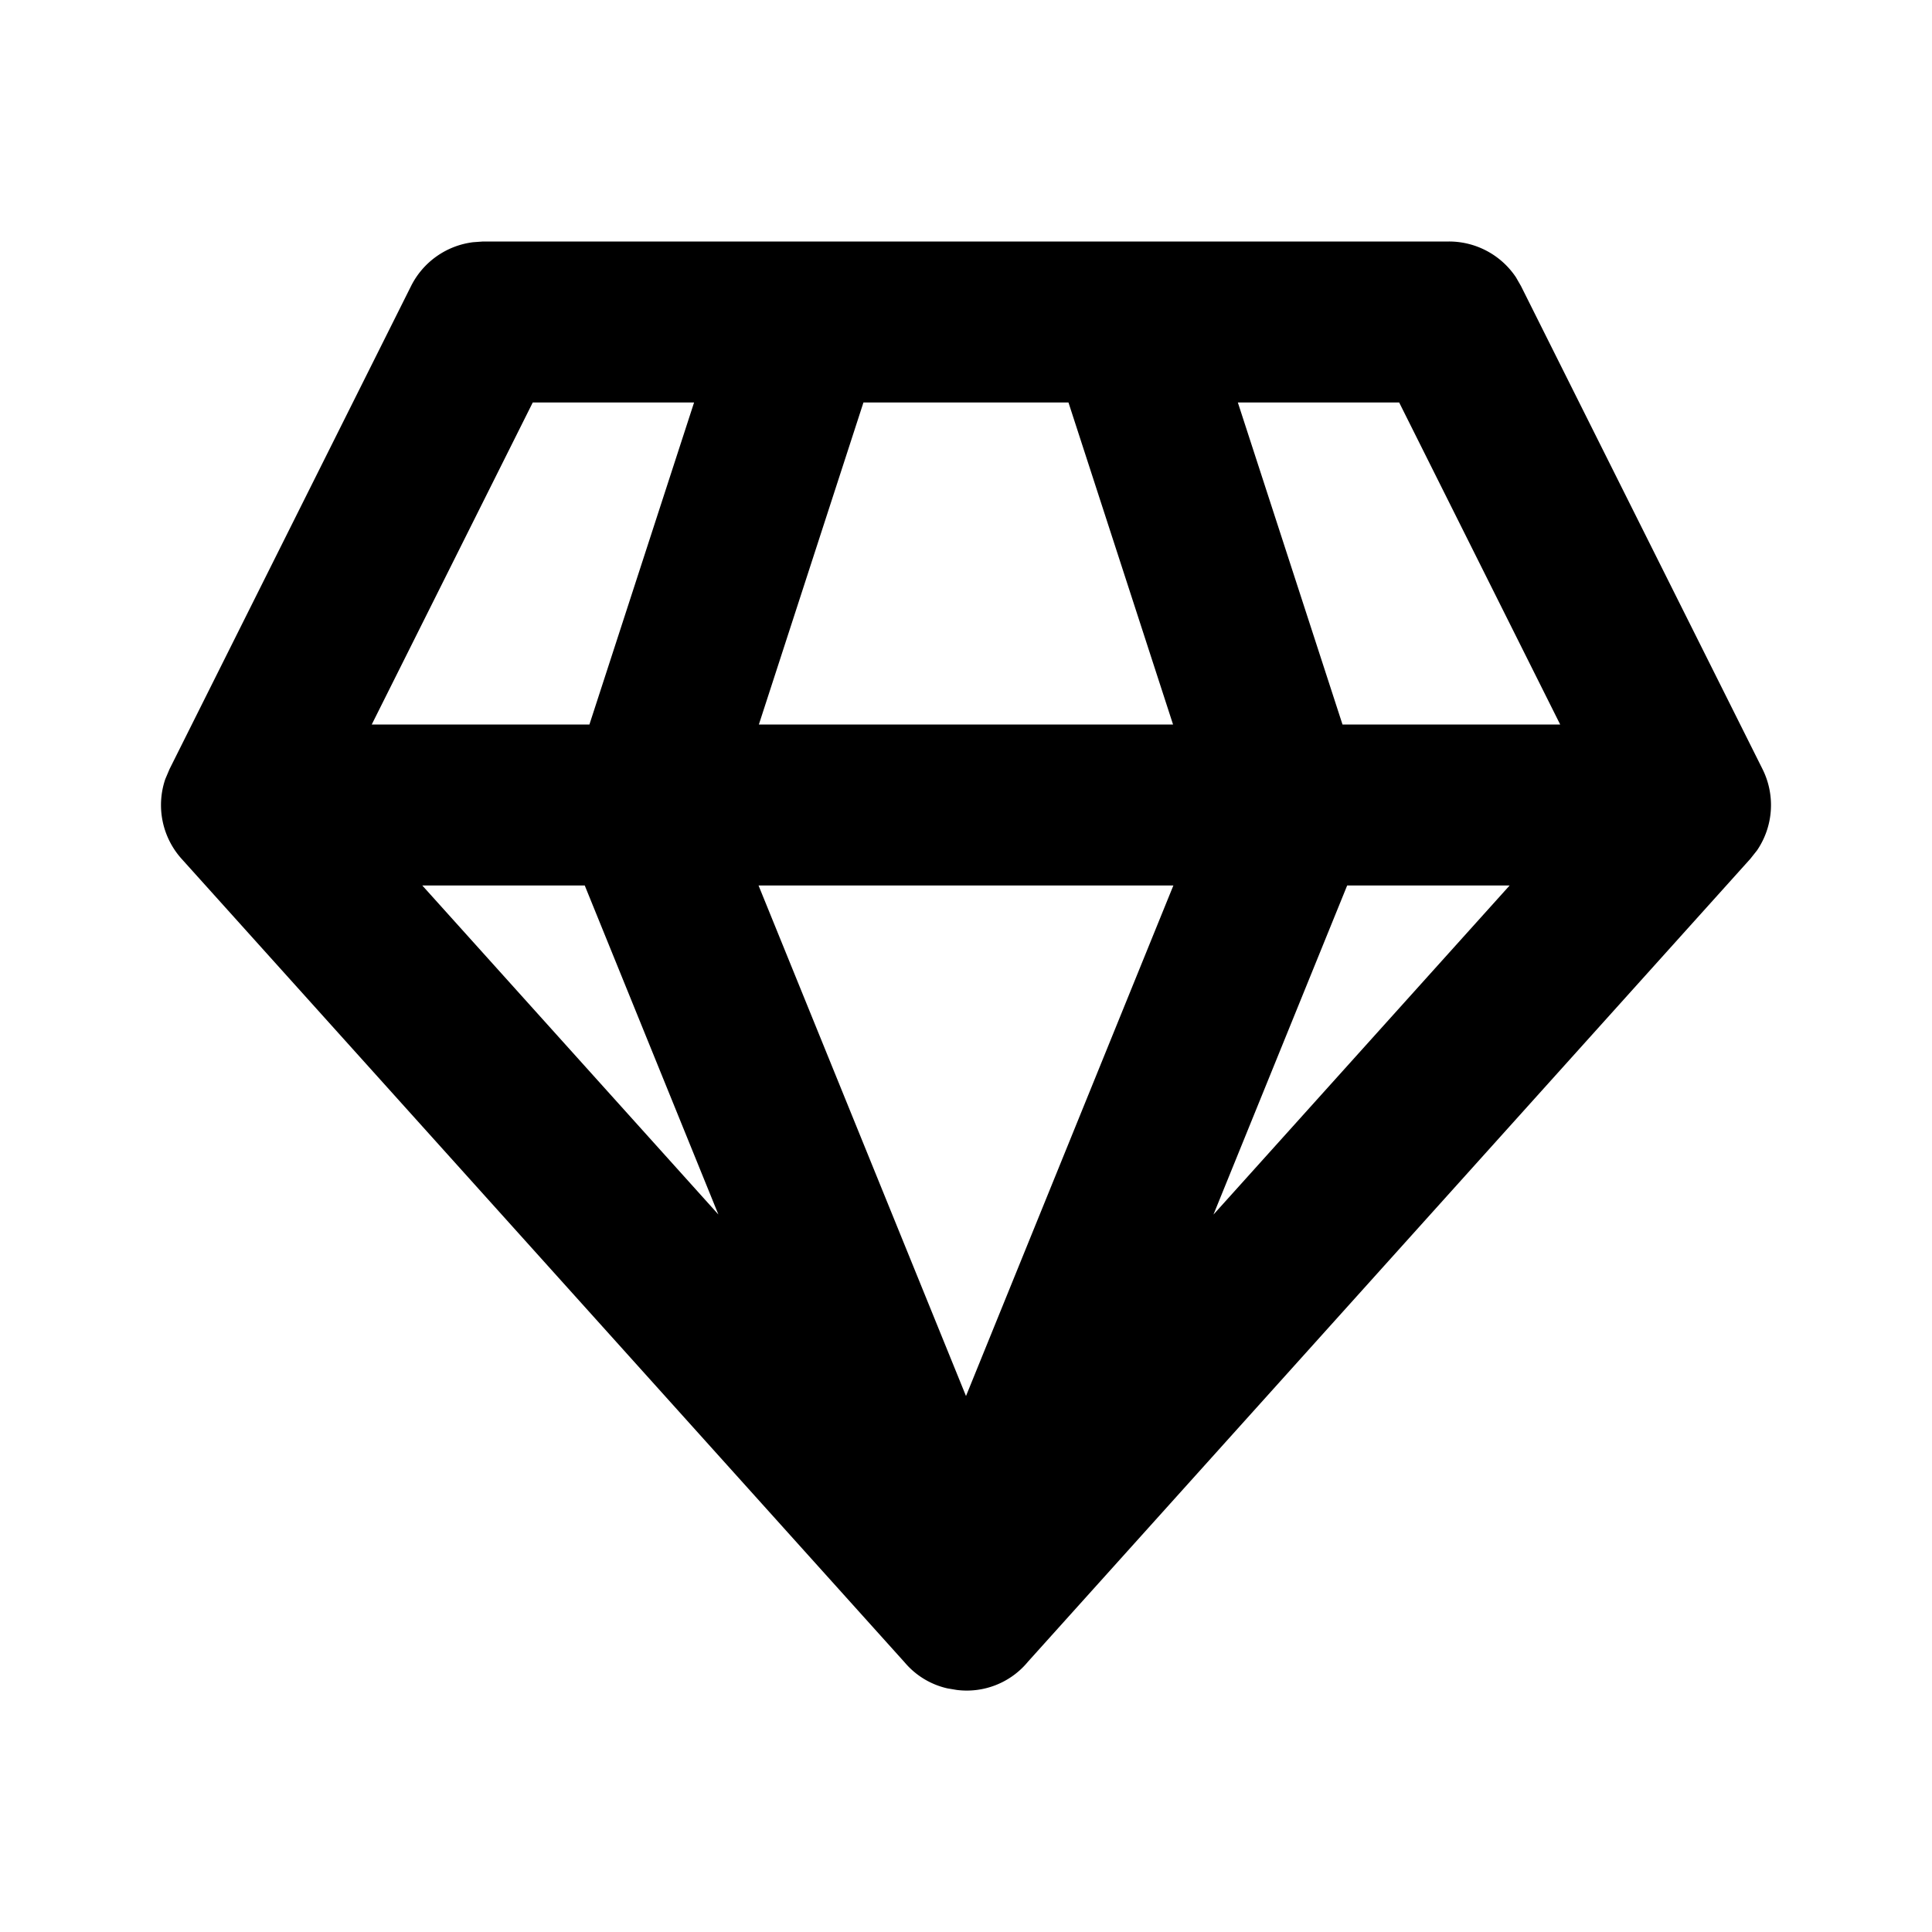 <svg xmlns="http://www.w3.org/2000/svg" xmlns:xlink="http://www.w3.org/1999/xlink" aria-hidden="true" role="img" class="iconify iconify--fluent" width="1em" height="1em" preserveAspectRatio="xMidYMid meet" viewBox="0 0 24 24"><path fill="currentColor" d="M18 3a1 1 0 0 1 .832.445l.062.108l3 6a1 1 0 0 1-.067 1.01l-.084.106l-8.973 9.973a.985.985 0 0 1-.886.351l-.113-.019a.976.976 0 0 1-.532-.322L2.257 10.67a1 1 0 0 1-.204-.991l.053-.125l3-6a1 1 0 0 1 .77-.545L6 3h12Zm-3.424 8H9.423L12 17.342L14.576 11Zm4.177 0h-2.018l-1.661 4.088L18.753 11ZM7.264 11H5.246l3.678 4.087L7.264 11Zm1.358-6H6.618l-2 4h2.704l1.3-4Zm4.651 0h-2.547L9.427 9h5.145l-1.299-4Zm4.108 0h-2.004l1.3 4h2.704l-2-4Z"></path></svg>
